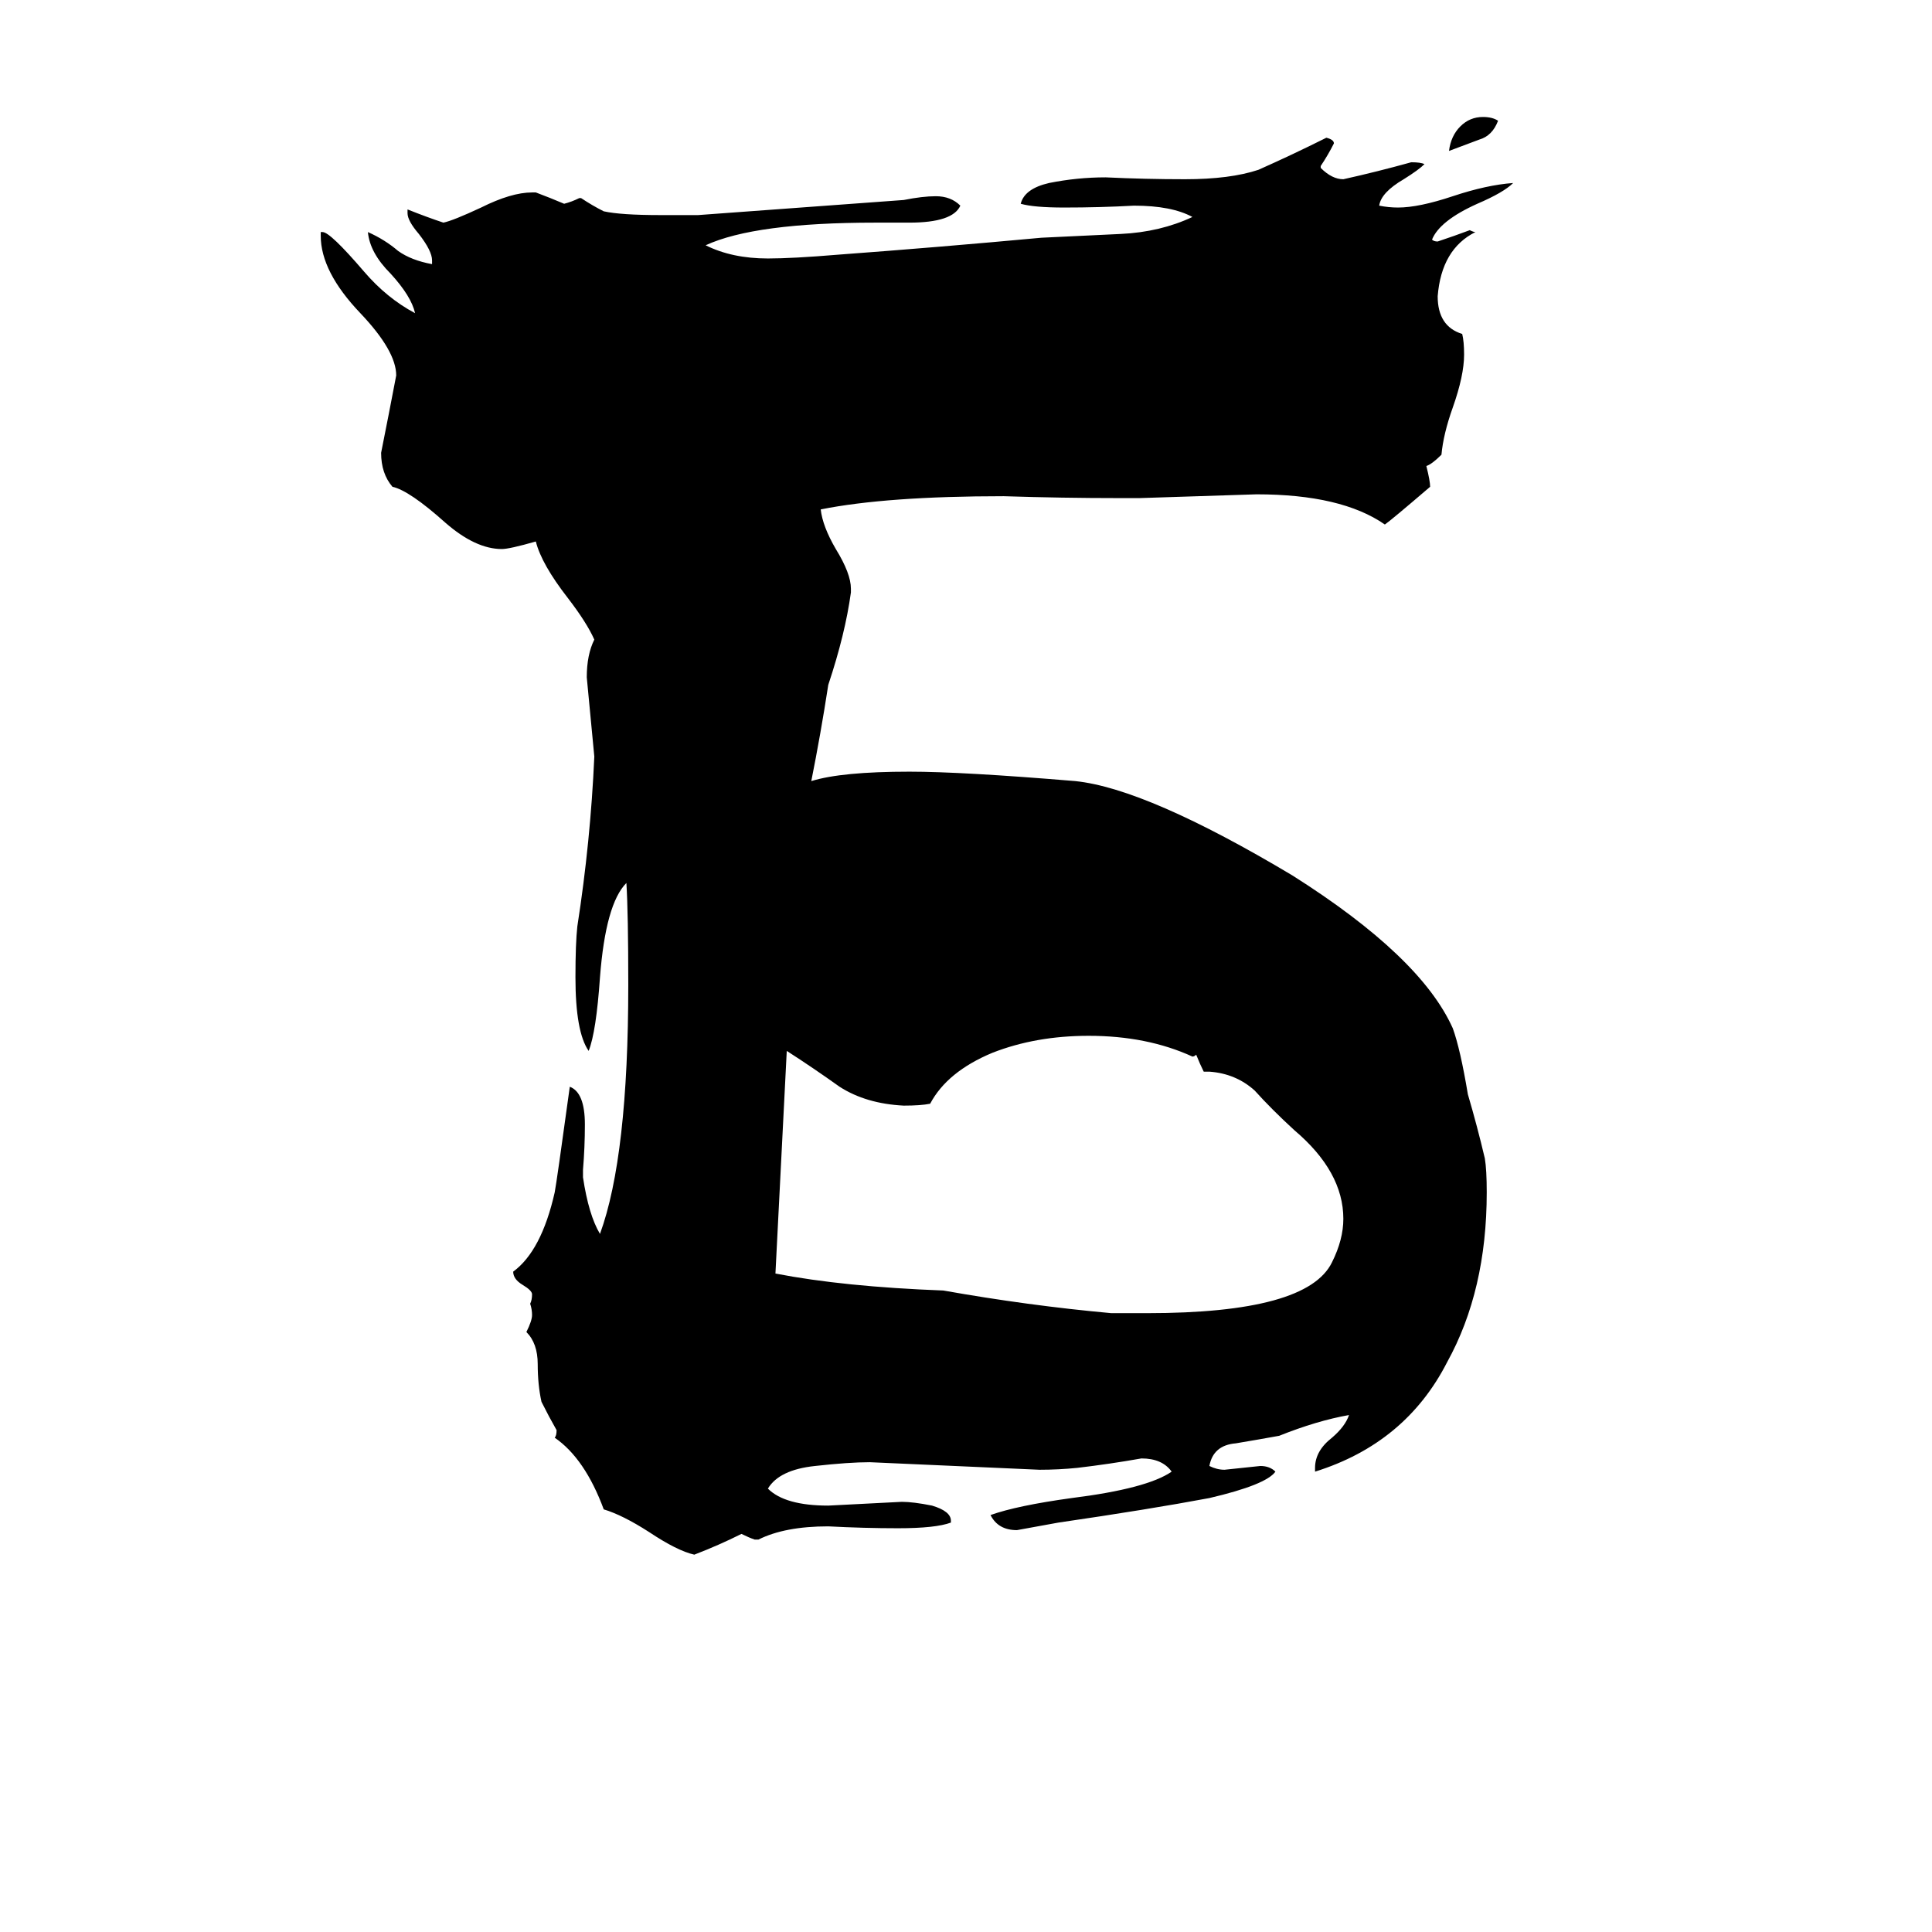 <svg xmlns="http://www.w3.org/2000/svg" viewBox="0 -800 1024 1024">
	<path fill="#000000" d="M794 -736Q791 -728 784 -726Q776 -723 768 -720Q769 -728 774 -733Q779 -738 786 -738Q791 -738 794 -736ZM697 -20V-22Q697 -31 706 -38Q713 -44 715 -50Q698 -47 678 -39Q667 -37 655 -35Q643 -34 641 -23Q645 -21 649 -21Q659 -22 668 -23Q673 -23 676 -20Q671 -13 641 -6Q609 0 561 7Q550 9 539 11Q529 11 525 3Q539 -2 568 -6Q608 -11 621 -20Q616 -27 605 -27Q588 -24 571 -22Q561 -21 551 -21Q506 -23 461 -25Q450 -25 432 -23Q413 -21 407 -11Q416 -2 439 -2Q459 -3 478 -4Q484 -4 494 -2Q504 1 504 6V7Q496 10 476 10Q458 10 439 9Q416 9 402 16H400Q397 15 393 13Q381 19 368 24Q359 22 344 12Q330 3 320 0Q310 -27 294 -38Q295 -39 295 -42Q291 -49 287 -57Q285 -66 285 -77Q285 -88 279 -94Q282 -100 282 -103Q282 -106 281 -109Q282 -111 282 -114Q282 -116 277 -119Q272 -122 272 -126Q287 -137 294 -168Q295 -173 302 -224Q310 -221 310 -204Q310 -192 309 -180V-176Q312 -156 318 -146Q333 -187 333 -278Q333 -316 332 -332Q321 -321 318 -282Q316 -253 312 -243Q305 -253 305 -282Q305 -300 306 -309Q313 -354 315 -399Q313 -420 311 -441Q311 -453 315 -461Q311 -470 301 -483Q287 -501 284 -513Q270 -509 266 -509Q252 -509 236 -523Q217 -540 208 -542Q202 -549 202 -560Q206 -580 210 -601Q210 -614 191 -634Q170 -656 170 -675V-677H171Q175 -677 193 -656Q205 -642 220 -634Q218 -643 207 -655Q196 -666 195 -677Q204 -673 211 -667Q218 -662 229 -660V-662Q229 -667 222 -676Q216 -683 216 -687V-689Q226 -685 235 -682Q240 -683 255 -690Q271 -698 282 -698H284Q292 -695 299 -692Q303 -693 307 -695H308Q314 -691 320 -688Q329 -686 350 -686H370Q425 -690 479 -694Q489 -696 496 -696Q504 -696 509 -691Q505 -682 482 -682H464Q400 -682 374 -670Q388 -663 407 -663Q420 -663 444 -665Q498 -669 552 -674Q573 -675 594 -676Q615 -677 632 -685Q621 -691 601 -691Q583 -690 564 -690Q548 -690 541 -692Q543 -700 556 -703Q571 -706 586 -706Q607 -705 628 -705Q652 -705 667 -710Q685 -718 703 -727Q707 -726 707 -724Q704 -718 700 -712V-711Q706 -705 712 -705Q730 -709 748 -714Q753 -714 755 -713Q752 -710 744 -705Q732 -698 731 -691Q736 -690 741 -690Q752 -690 770 -696Q788 -702 802 -703Q797 -698 783 -692Q763 -683 759 -673Q760 -672 762 -672Q771 -675 779 -678Q781 -677 782 -677Q764 -668 762 -643Q762 -627 775 -623Q776 -619 776 -612Q776 -601 770 -584Q765 -570 764 -559Q759 -554 756 -553Q758 -545 758 -542Q737 -524 734 -522Q711 -538 666 -538Q635 -537 604 -536H593Q563 -536 532 -537Q470 -537 435 -530Q436 -521 443 -509Q451 -496 451 -488V-486Q448 -464 439 -437Q435 -411 430 -386Q446 -391 482 -391Q510 -391 570 -386Q608 -382 685 -336Q753 -293 770 -255Q774 -244 778 -220Q783 -203 787 -186Q788 -180 788 -168Q788 -116 767 -78Q745 -35 697 -20ZM589 -104H608Q693 -104 706 -131Q712 -143 712 -154Q712 -179 686 -201Q674 -212 665 -222Q655 -231 641 -232H638Q636 -236 634 -241Q633 -240 632 -240Q608 -251 577 -251Q549 -251 526 -242Q502 -232 493 -215Q488 -214 479 -214Q459 -215 445 -224Q431 -234 417 -243Q414 -184 411 -125Q447 -118 500 -116Q545 -108 589 -104Z"/>
</svg>